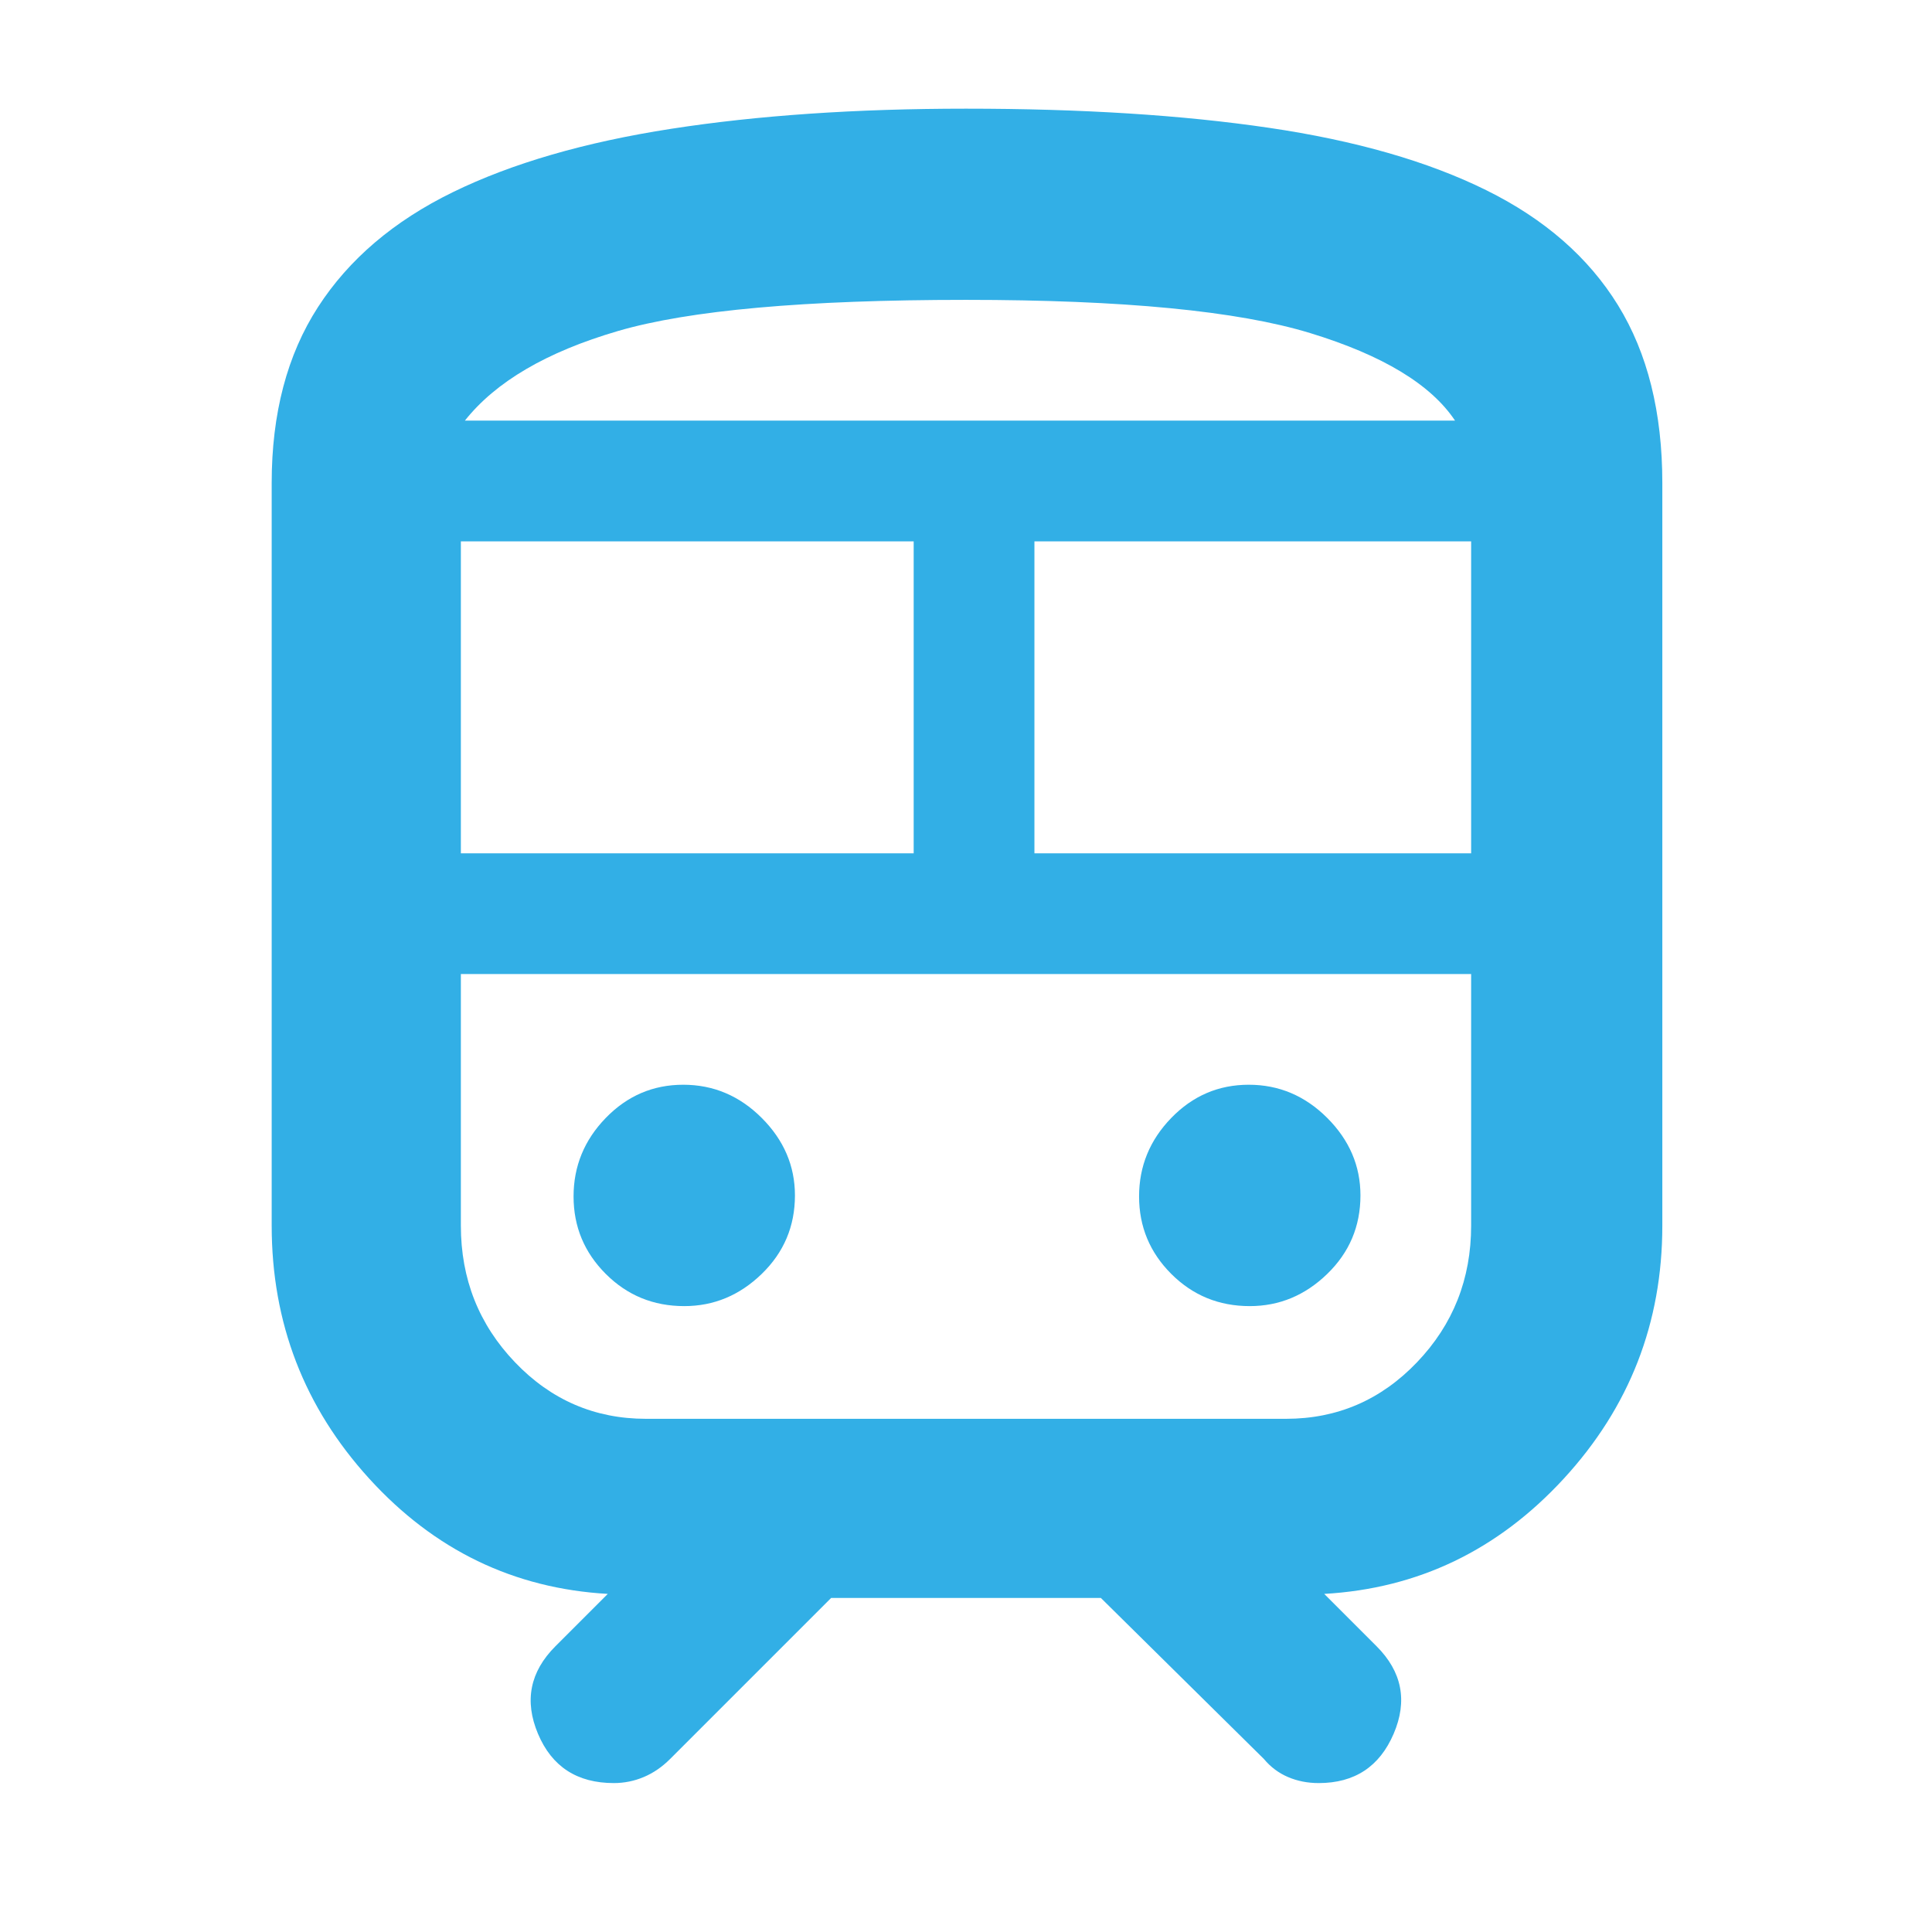 <svg xmlns="http://www.w3.org/2000/svg" height="48" viewBox="0 -960 960 960" width="48"><path fill="rgb(50, 175, 230)" d="M135-351v-369q0-51.79 23-87.4 23-35.6 67-57.1T333.5-896Q398-906 480-906q86 0 150.5 9.5t108 31Q782-844 804-808.3q22 35.71 22 88.3v369q0 72.52-49 125.76Q728-172 658-168l26 26q19 19 8.5 43.5T655.26-74Q647-74 640-77t-12-9l-81-80H413l-80 80q-6 6-13.12 9-7.13 3-14.88 3-27.36 0-37.68-24.5T276-142l26-26q-70-4-118.5-57.24T135-351Zm345-460q-120 0-173 15.5T231-751h492q-18-27-72-43.5T480-811ZM229-536h225v-155H229v155Zm410 60H229h502-92Zm-125-60h217v-155H514v155ZM340-311q22 0 38.5-16t16.5-39q0-22-16.5-38.5t-39-16.5q-22.5 0-38.5 16.5t-16 39q0 22.5 16 38.5t39 16Zm281 0q22 0 38.5-16t16.5-39q0-22-16.5-38.5t-39-16.5q-22.5 0-38.5 16.5t-16 39q0 22.5 16 38.5t39 16Zm-300 56h318q38.27 0 65.13-28.12Q731-311.23 731-351v-125H229v125q0 39.77 26.87 67.88Q282.73-255 321-255Zm159-496h243-492 249Z"/></svg>